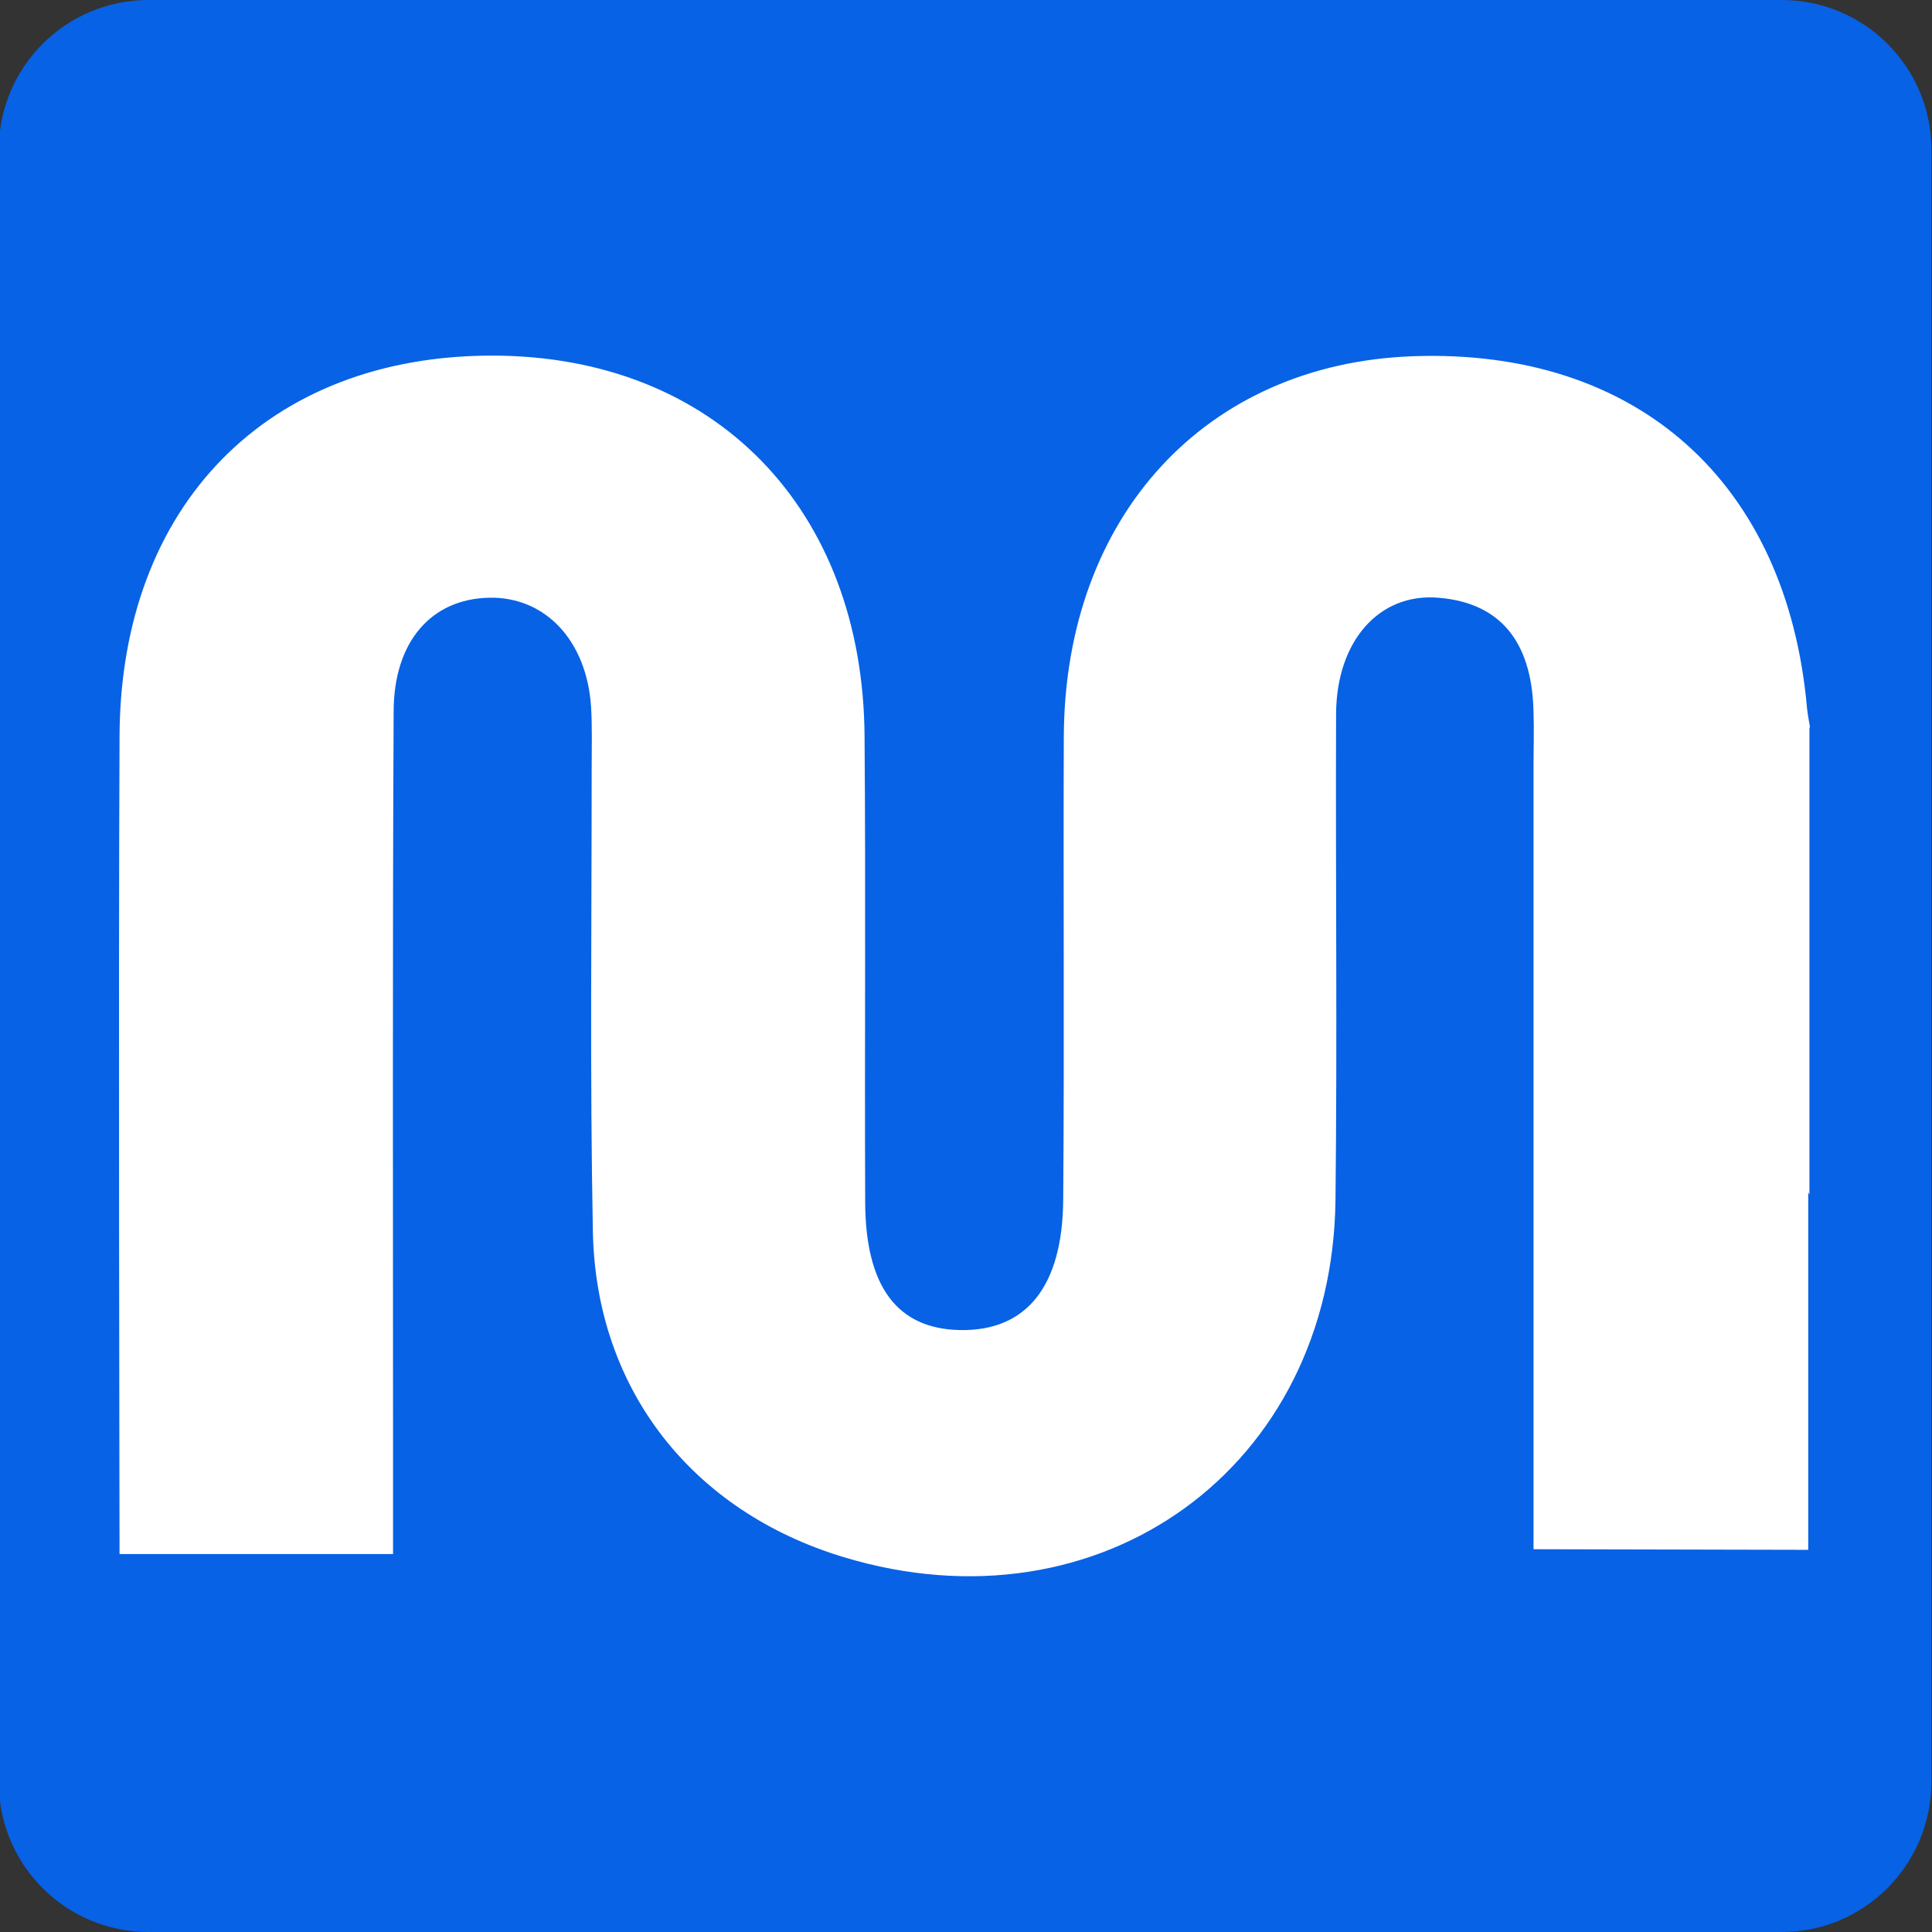 <?xml version="1.0" encoding="utf-8"?>
<!-- Generator: Adobe Illustrator 24.0.2, SVG Export Plug-In . SVG Version: 6.00 Build 0)  -->
<svg version="1.1" id="Layer_1" xmlns="http://www.w3.org/2000/svg" xmlns:xlink="http://www.w3.org/1999/xlink" x="0px" y="0px"
	 viewBox="0 0 32 32" style="enable-background:new 0 0 32 32;" xml:space="preserve">
<rect x="0" y="0" width="32" height="32" fill="#333333" stroke="none"/>
<style type="text/css">
	.st0{fill:#0762E5;}
	.st1{fill:#FFFFFF;}
</style>
<path class="st0" d="M29.51,32H2.46c-1.37,0-2.48-1.11-2.48-2.48V2.48C-0.02,1.11,1.09,0,2.46,0h27.05c1.37,0,2.48,1.11,2.48,2.48
	v27.05C31.98,30.89,30.88,32,29.51,32z"/>
<path class="st1" d="M29.98,12.05c-0.02-0.12-0.04-0.22-0.05-0.32c-0.33-3.74-2.81-5.96-6.52-5.83c-3.44,0.12-5.77,2.65-5.79,6.29
	c-0.01,2.56,0.01,5.12-0.01,7.68c-0.01,1.44-0.61,2.18-1.71,2.16c-1.04-0.02-1.57-0.72-1.57-2.14c-0.01-2.56,0.01-5.12-0.01-7.68
	c-0.02-3.79-2.49-6.32-6.17-6.32c-3.71,0-6.15,2.47-6.17,6.29c-0.02,4.16,0,13.18,0,13.56h4.53c0-0.7,0-1.28,0-1.86
	c0-4.03-0.01-8.06,0.01-12.09c0-1.17,0.63-1.87,1.58-1.89c0.93-0.02,1.62,0.71,1.69,1.81c0.02,0.33,0.01,0.67,0.01,1.01
	c0,2.56-0.03,5.12,0.02,7.68c0.05,2.61,1.64,4.63,4.15,5.39c4.26,1.29,8.1-1.48,8.15-5.92c0.03-2.69,0-5.37,0.01-8.06
	c0.01-1.19,0.71-1.99,1.69-1.91c1.13,0.09,1.56,0.85,1.58,1.9c0.01,0.29,0,0.59,0,0.88c0,3.9,0,12.59,0,12.98l4.55,0.01v-5.92
	c0.01,0.01,0.01,0.02,0.02,0.04V12.05z"/>
</svg>
